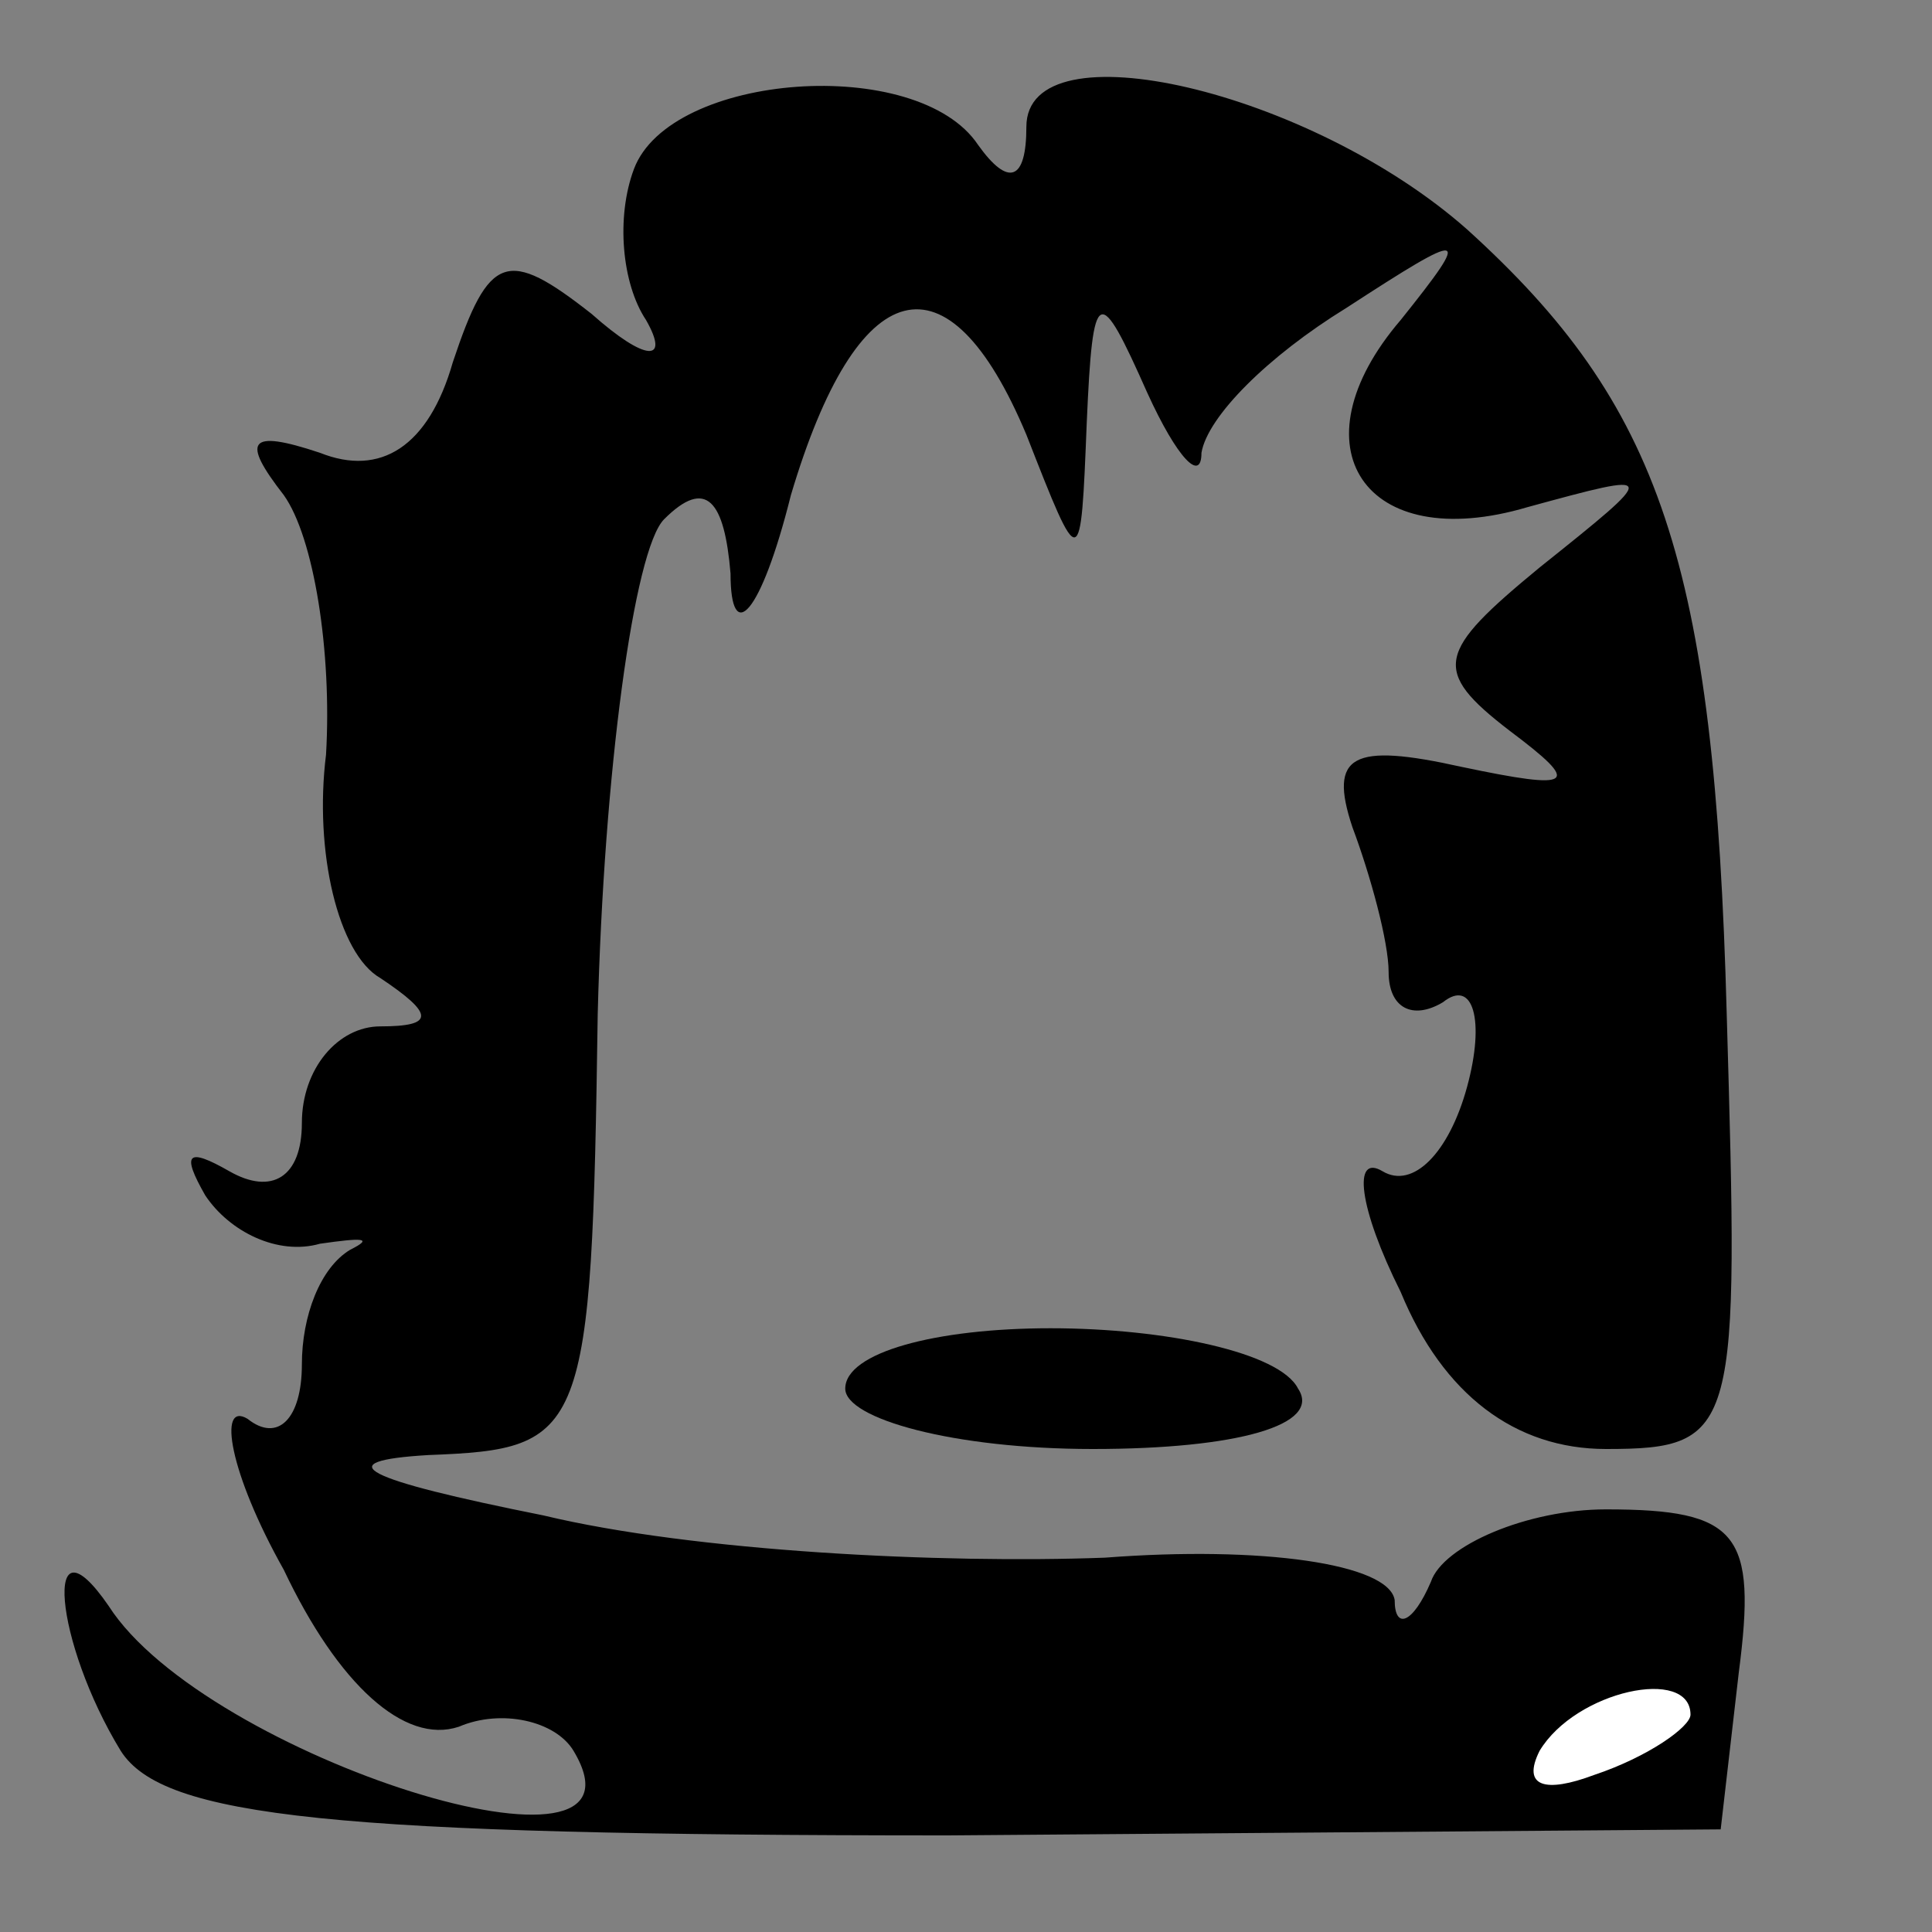 <?xml version="1.0" standalone="no"?>
<!DOCTYPE svg PUBLIC "-//W3C//DTD SVG 20010904//EN"
 "http://www.w3.org/TR/2001/REC-SVG-20010904/DTD/svg10.dtd">
<svg version="1.0" xmlns="http://www.w3.org/2000/svg"
 width="32pt" height="32pt" viewBox="0 0 32 32"
 preserveAspectRatio="xMidYMid meet">
<rect x="0" y="0" width="32" height="32" fill="#808080" stroke="none"/>
<g transform="translate(0,32) scale(0.1,-0.1)"
fill="#000000" stroke="none">
<path fill="#000000" stroke="none" d="M105 292 c-3 -8 -2 -19 2 -25 4 -7 0
-7 -9 1 -14 11 -17 10 -23 -8 -4 -14 -12 -19 -22 -15 -12 4 -13 2 -6 -7 5 -7
8 -26 7 -43 -2 -16 2 -33 9 -37 9 -6 9 -8 0 -8 -7 0 -13 -7 -13 -16 0 -9 -5
-12 -12 -8 -7 4 -8 3 -4 -4 4 -6 12 -10 19 -8 7 1 9 1 5 -1 -5 -3 -8 -11 -8
-19 0 -9 -4 -13 -9 -9 -5 3 -3 -9 6 -25 9 -19 20 -29 29 -26 7 3 16 1 19 -4
15 -25 -61 -1 -77 24 -11 16 -9 -6 2 -24 7 -11 35 -14 137 -14 l128 1 3 26 c3
23 0 27 -22 27 -13 0 -27 -6 -29 -12 -3 -7 -6 -8 -6 -3 -1 6 -22 9 -48 7 -27
-1 -68 1 -93 7 -30 6 -36 9 -19 10 26 1 27 3 28 73 1 40 6 77 11 82 7 7 10 3
11 -9 0 -12 5 -7 10 13 11 37 26 41 39 10 9 -23 9 -23 10 2 1 23 2 23 10 5 5
-11 9 -15 9 -10 1 6 11 16 24 24 20 13 21 13 9 -2 -18 -21 -6 -39 21 -31 22 6
22 6 2 -10 -17 -14 -18 -17 -5 -27 12 -9 11 -10 -8 -6 -18 4 -22 2 -18 -10 3
-8 6 -19 6 -24 0 -6 4 -8 9 -5 5 4 7 -3 4 -14 -3 -11 -9 -17 -14 -14 -5 3 -4
-6 3 -20 7 -17 19 -26 34 -26 22 0 22 3 20 72 -2 75 -11 101 -43 130 -26 23
-73 34 -73 17 0 -9 -3 -10 -8 -3 -10 15 -51 12 -57 -4z"/>
<path fill="#ffffff" stroke="none" d="M280 36 c0 -2 -7 -7 -16 -10 -8 -3 -12
-2 -9 4 6 10 25 14 25 6z"/>
<path fill="#000000" stroke="none" d="M140 90 c0 -5 18 -10 41 -10 24 0 38 4
34 10 -3 6 -22 10 -41 10 -19 0 -34 -4 -34 -10z"/>
</g>
</svg>
